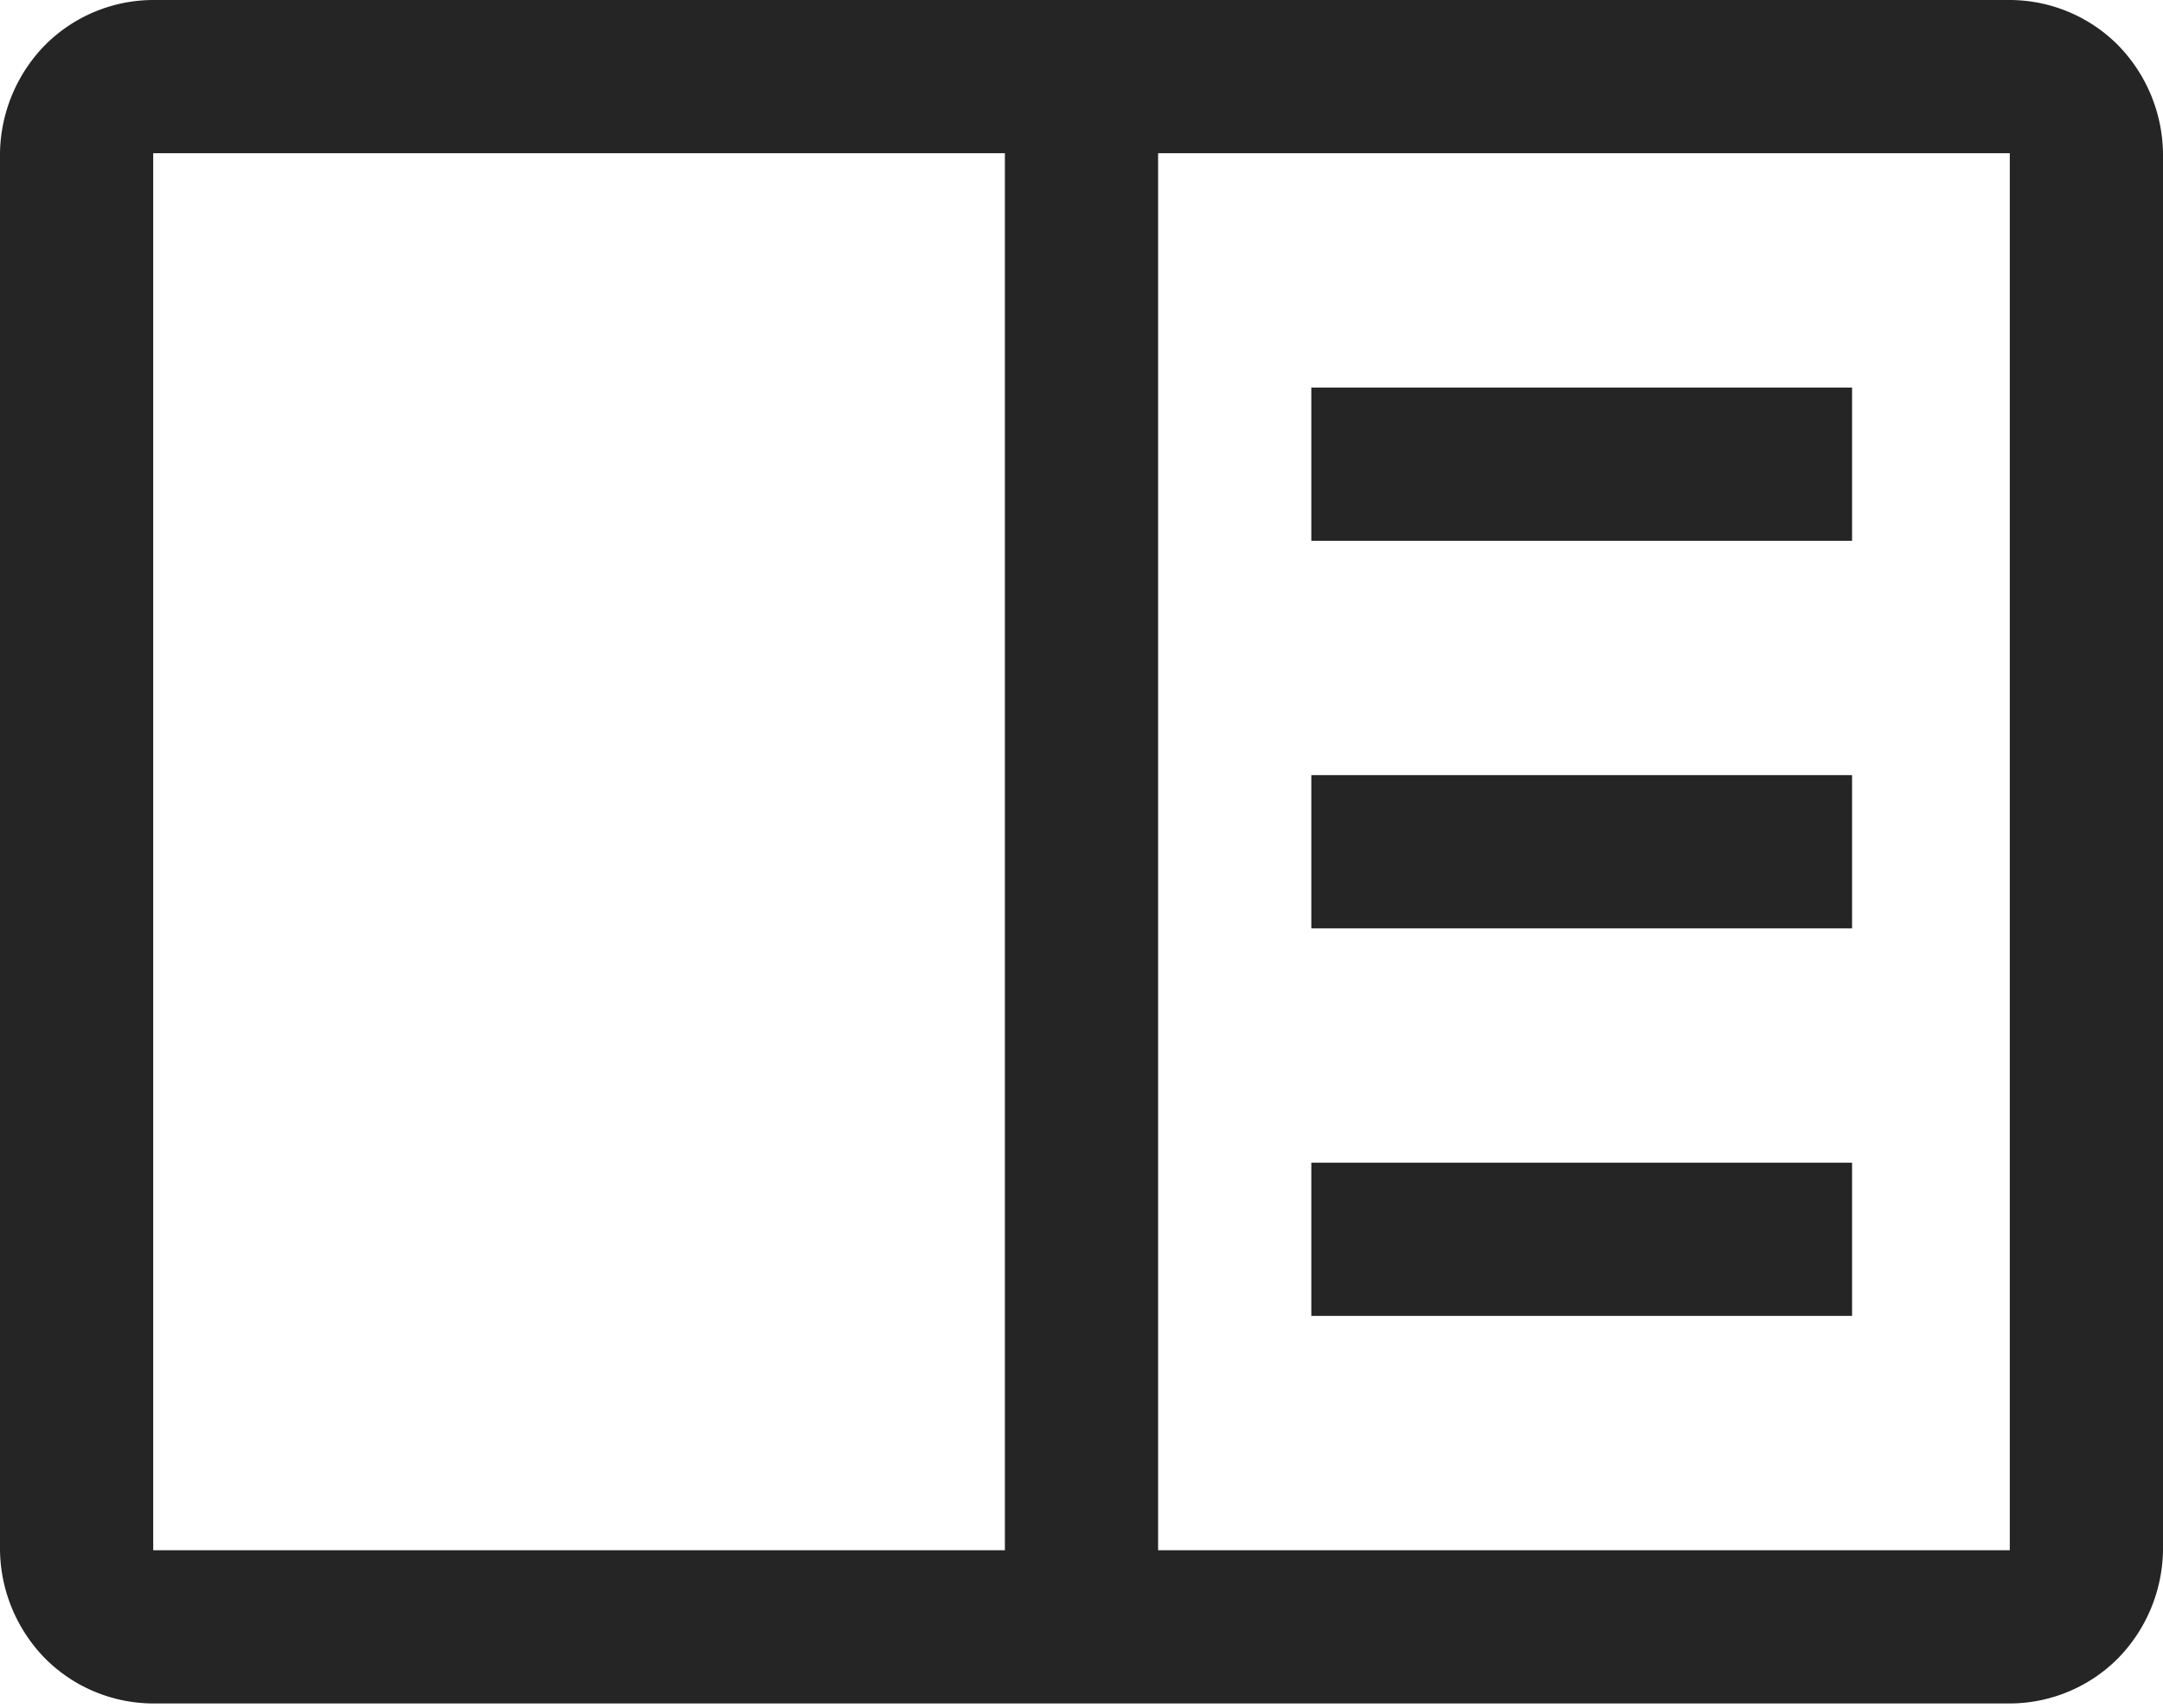 <svg xmlns="http://www.w3.org/2000/svg" width="48" height="37.9" viewBox="0 0 48 37.9"><defs><style>.cls-1{fill:#252525;}</style></defs><title>Ресурс 1</title><g id="Слой_2" data-name="Слой 2"><g id="Слой_1-2" data-name="Слой 1"><path class="cls-1" d="M29.1,8.6h12v3.4h-12Z"/><path class="cls-1" d="M29.1,17.2h12v3.4h-12Z"/><path class="cls-1" d="M29.1,25.8h12v3.4h-12Z"/><path class="cls-1" d="M44.6,0H3.4A3.4,3.4,0,0,0,1,1,3.5,3.5,0,0,0,0,3.4v31a3.5,3.5,0,0,0,1,2.4,3.4,3.4,0,0,0,2.4,1H44.6a3.4,3.4,0,0,0,2.4-1,3.5,3.5,0,0,0,1-2.4V3.4A3.5,3.5,0,0,0,47,1,3.4,3.4,0,0,0,44.6,0ZM3.4,3.4H22.3v31H3.4Zm22.3,31V3.4H44.6v31Z"/></g></g></svg>